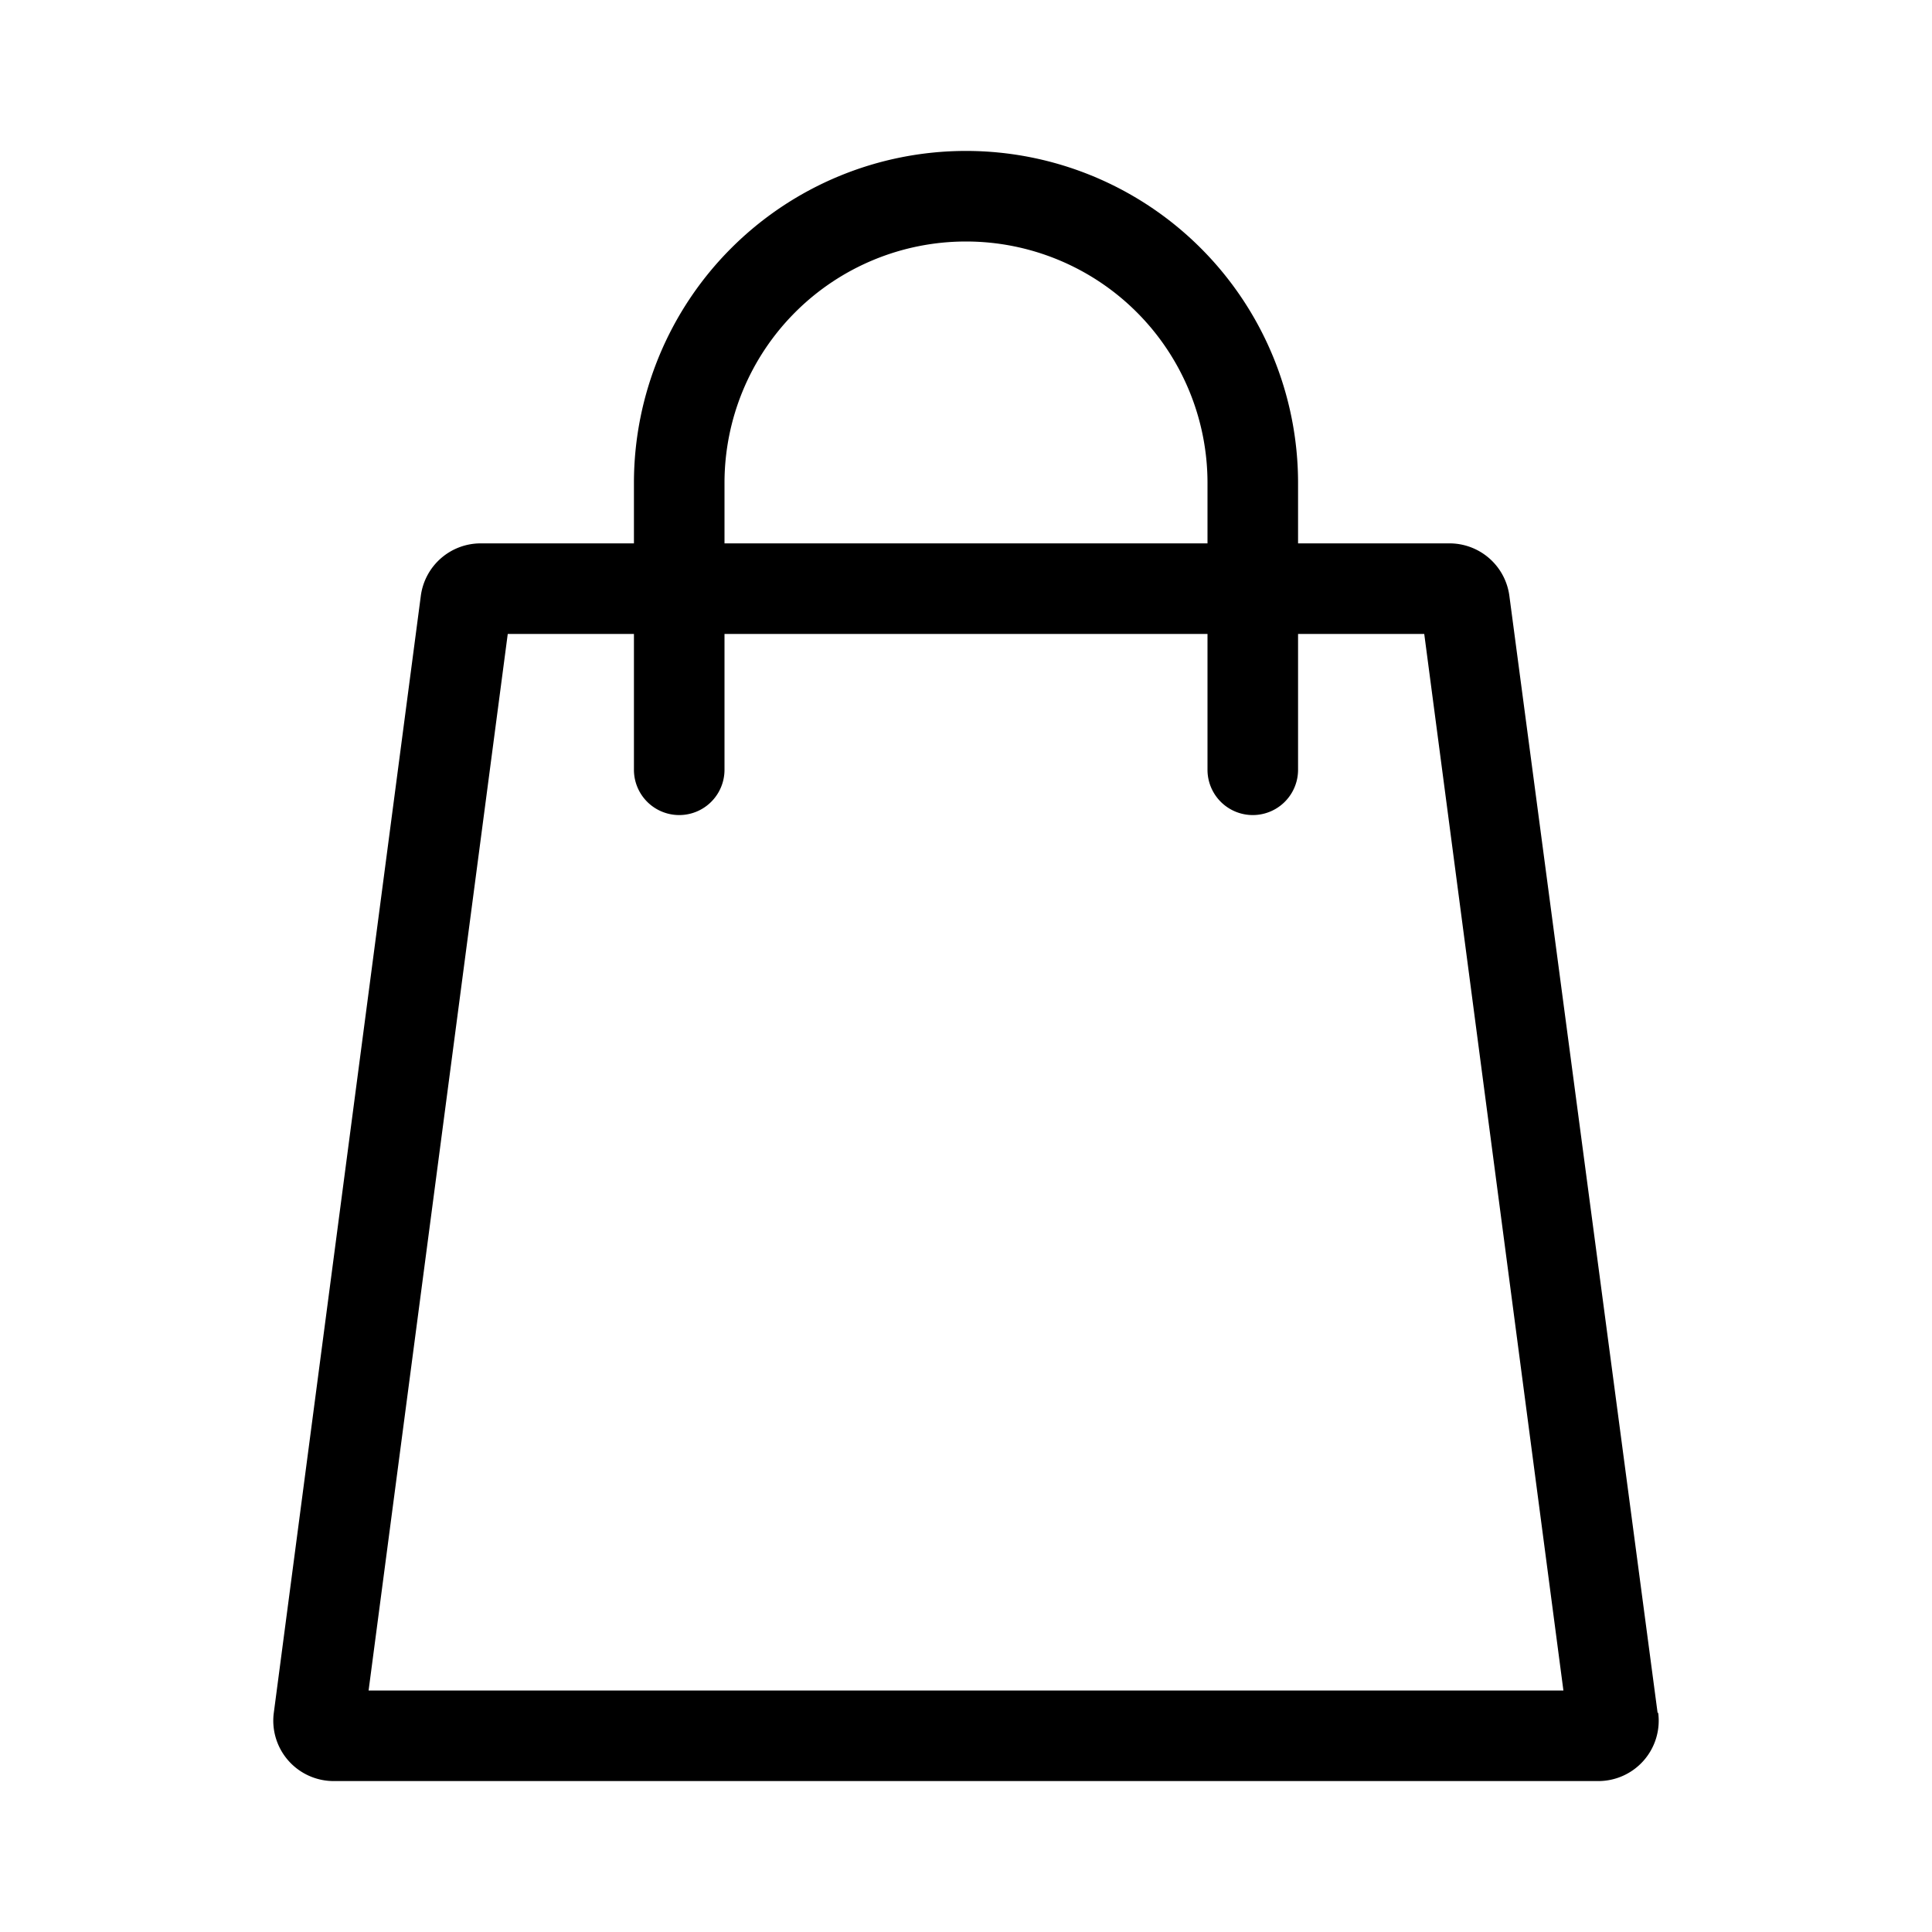 <svg id="Product_Basket_Handbag_64px" xmlns="http://www.w3.org/2000/svg" viewBox="0 0 64 64"><path d="M54.91 56.74l-4.91-37A2 2 0 0048 18h-5v-2a11 11 0 00-22 0v2h-5.06a2 2 0 00-2 1.74l-4.87 37a2 2 0 002 2.26h41.86a2 2 0 002-2.26zM24 16a8 8 0 0116 0v2H24zM12.21 56l4.61-35H21v4.5a1.5 1.5 0 003 0V21h16v4.5a1.5 1.5 0 003 0V21h4.18l4.61 35z"/></svg>